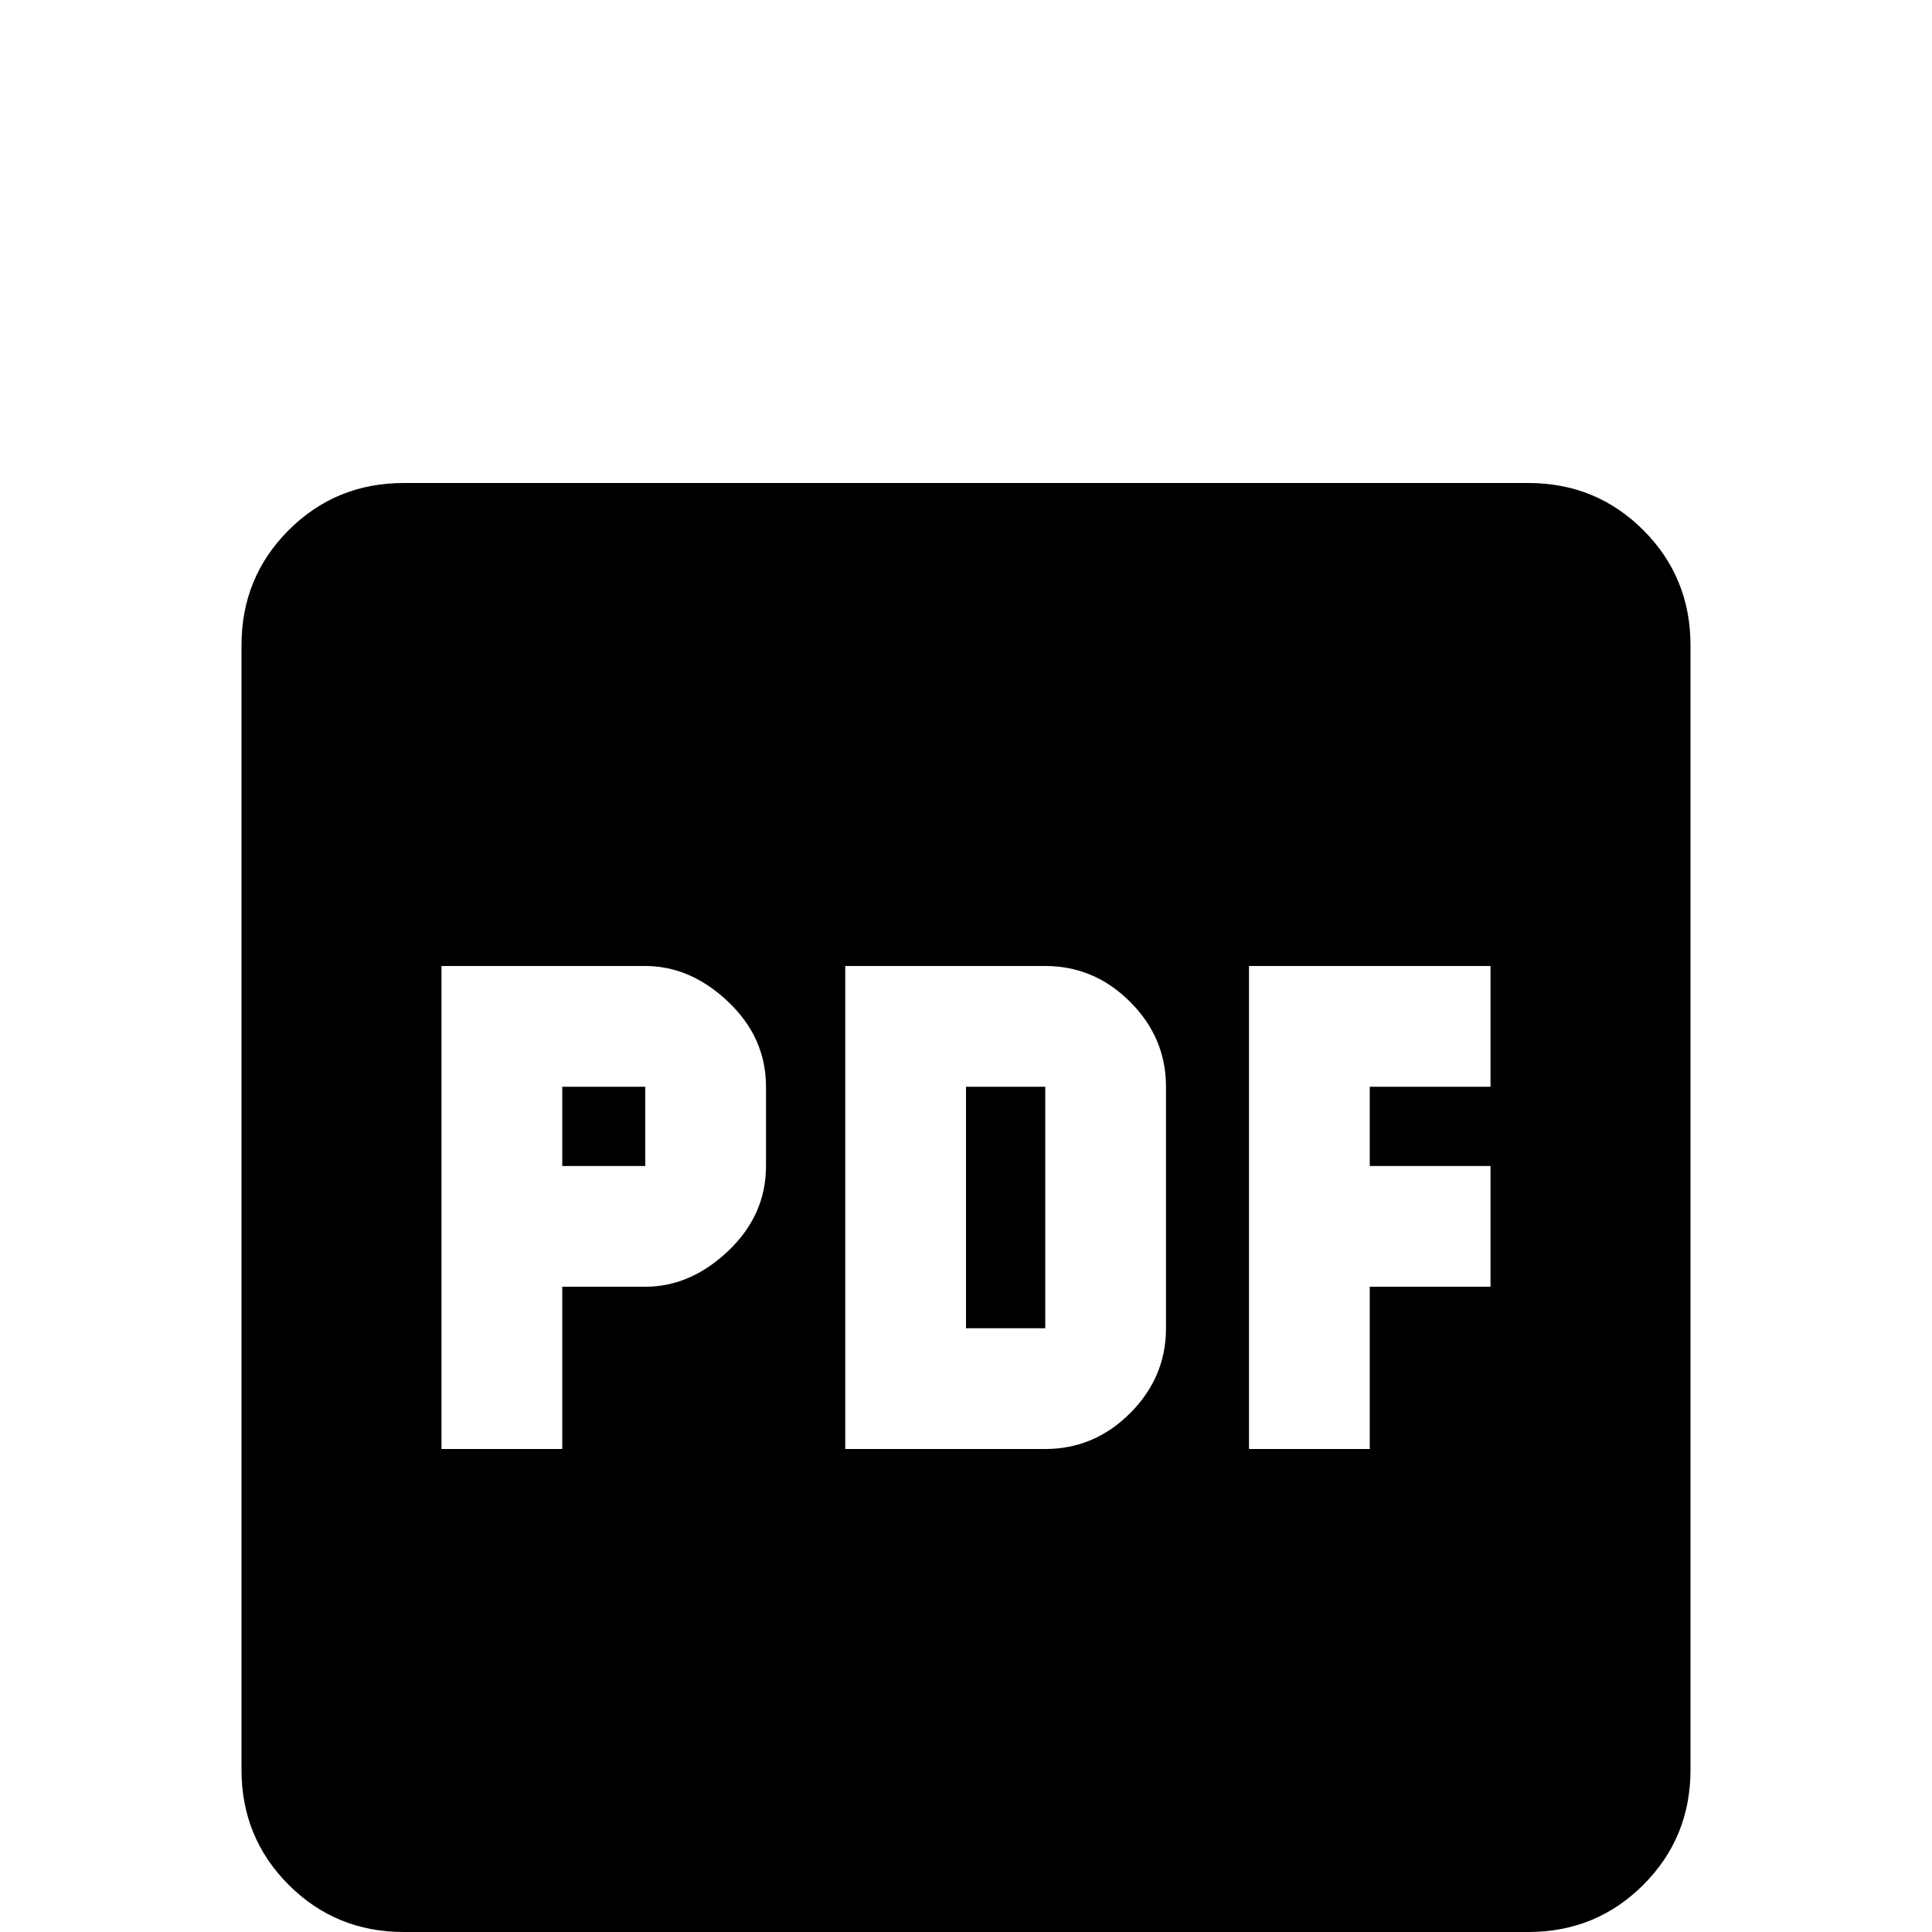 <svg xmlns="http://www.w3.org/2000/svg" viewBox="0 -512 512 512">
	<path fill="#000000" d="M405 -384H107Q89 -384 76.5 -371.5Q64 -359 64 -341V-43Q64 -25 76.5 -12.5Q89 0 107 0H405Q423 0 435.5 -12.5Q448 -25 448 -43V-341Q448 -359 435.5 -371.5Q423 -384 405 -384ZM203 -203Q203 -190 193 -180.5Q183 -171 171 -171H149V-128H117V-256H171Q183 -256 193 -246.5Q203 -237 203 -224ZM309 -160Q309 -147 299.5 -137.5Q290 -128 277 -128H224V-256H277Q290 -256 299.5 -246.5Q309 -237 309 -224ZM395 -224H363V-203H395V-171H363V-128H331V-256H395ZM256 -224H277V-160H256ZM149 -224H171V-203H149Z"/>
</svg>